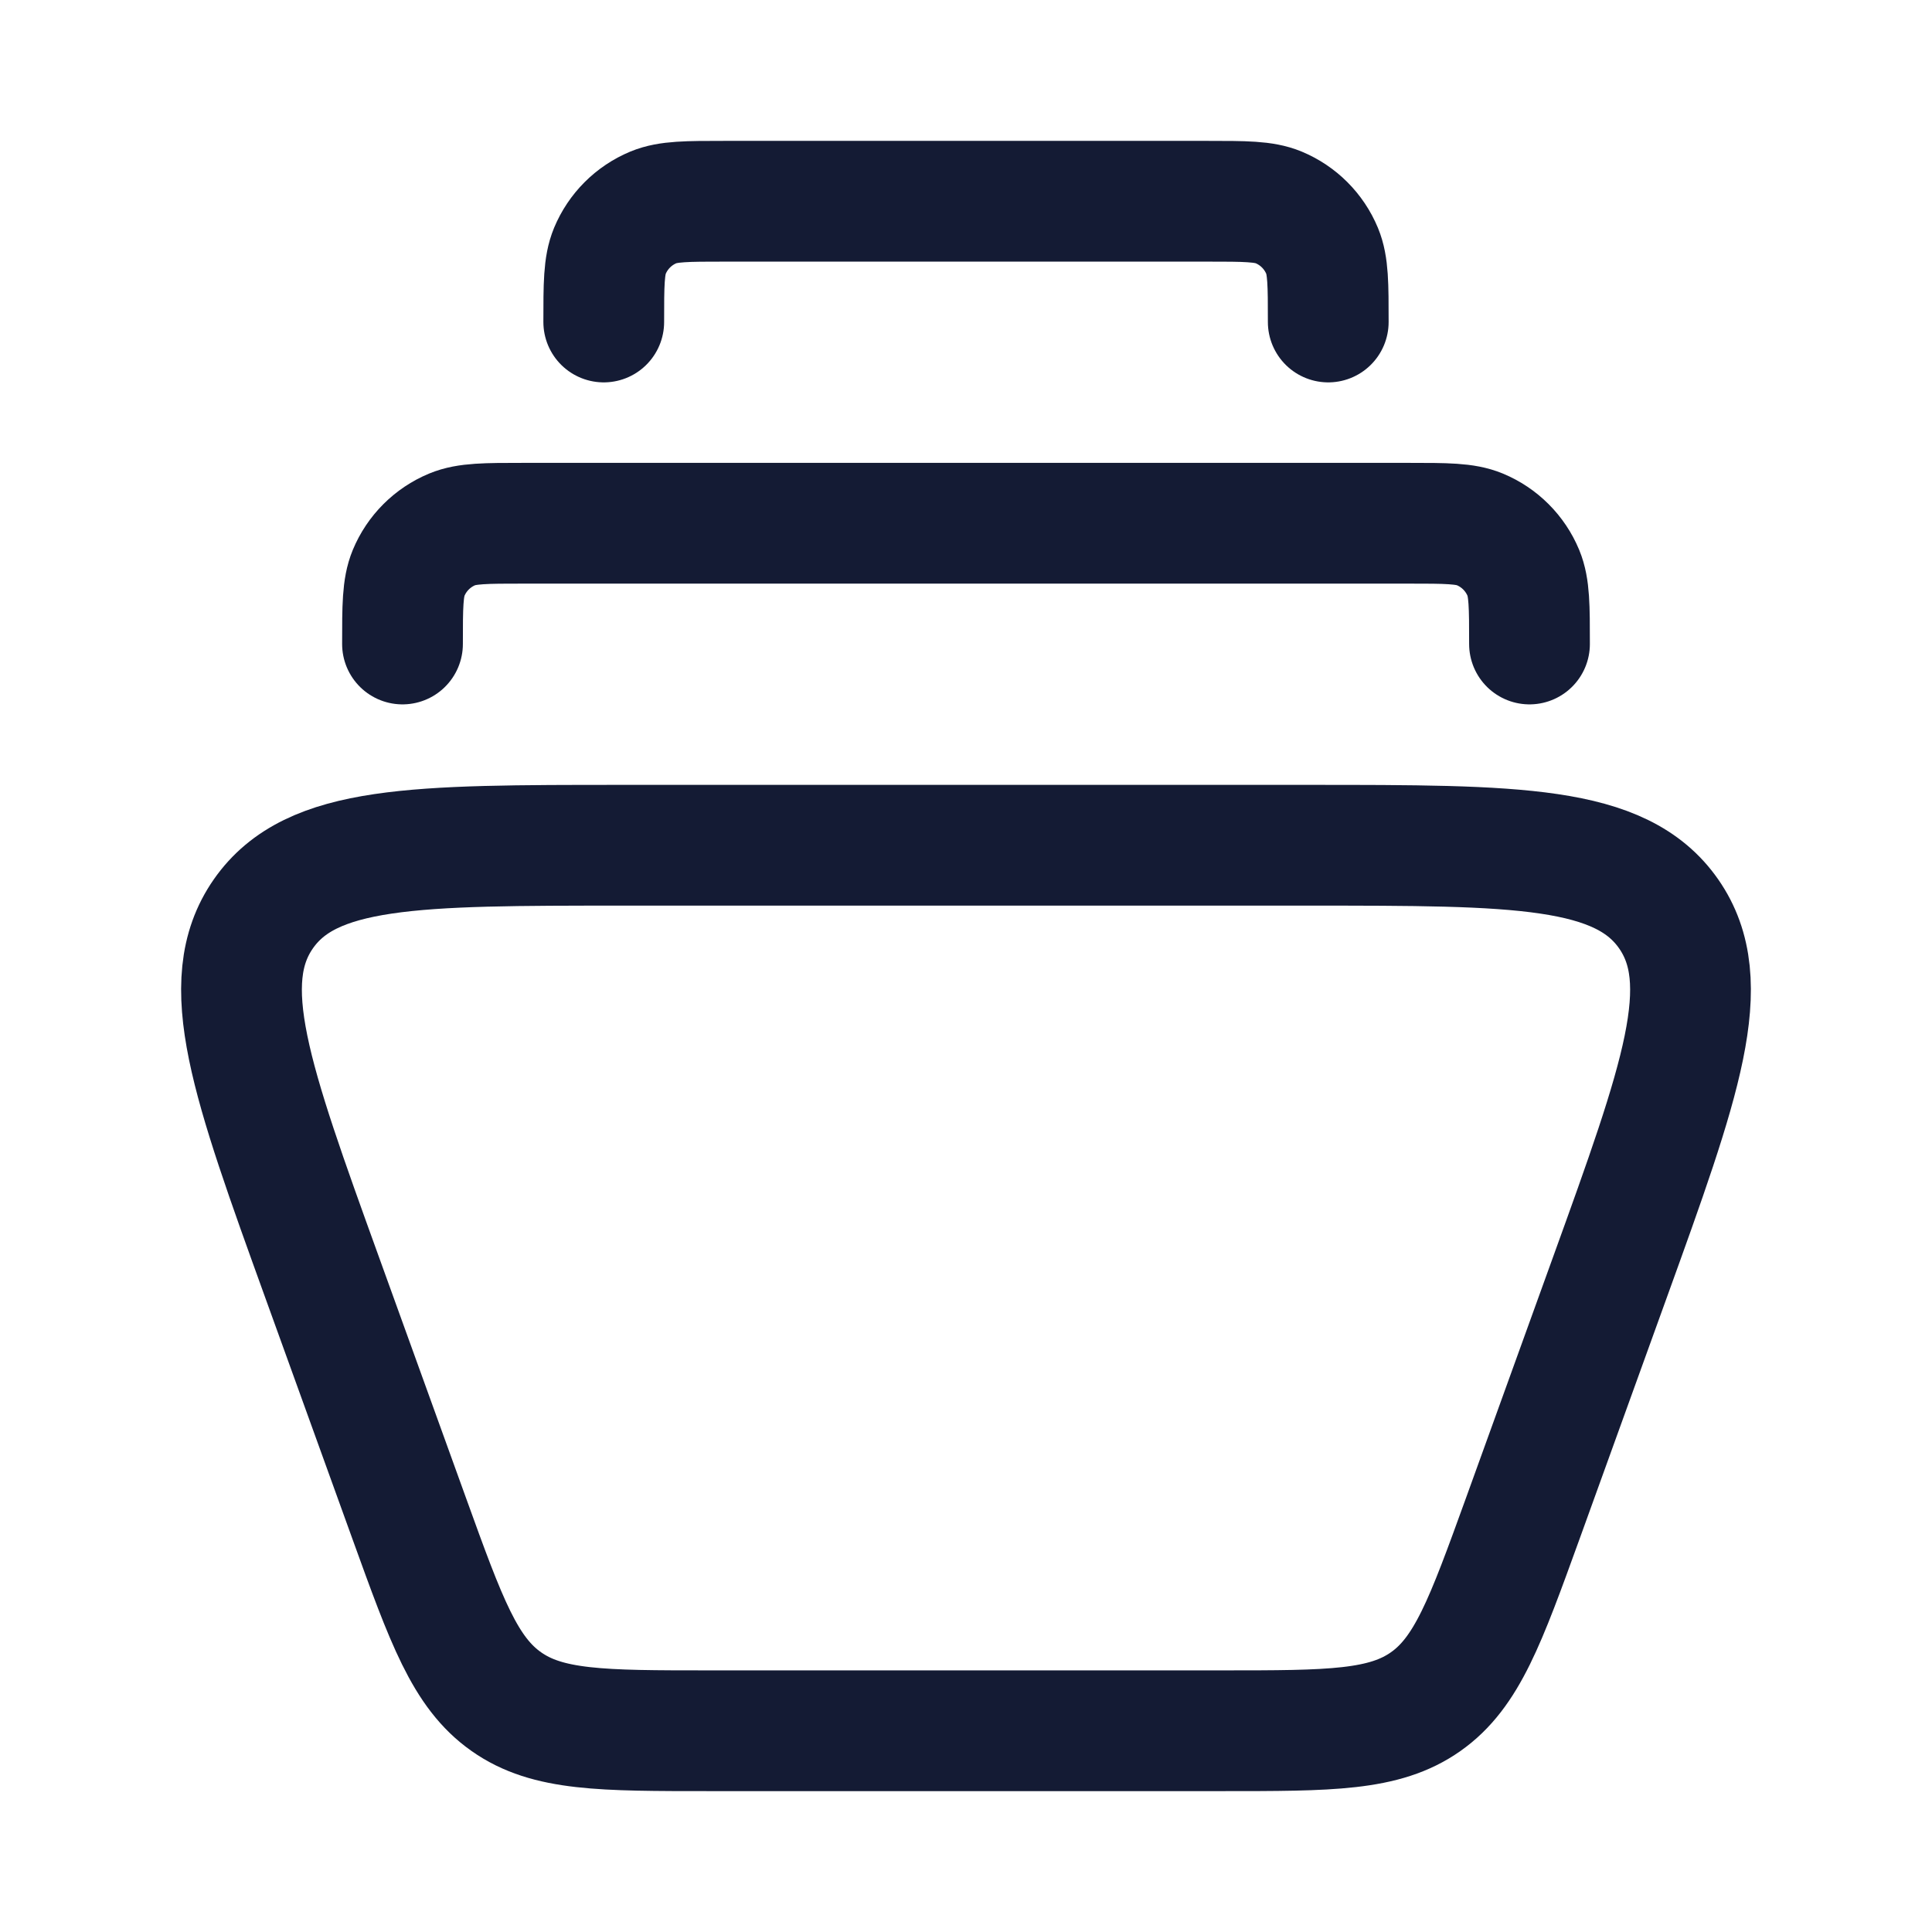 <svg width="24" height="24" viewBox="0 0 24 24" fill="none" xmlns="http://www.w3.org/2000/svg">
<path d="M16.263 10.5H7.737C5.156 10.5 3.865 10.5 3.271 11.353C2.678 12.205 3.119 13.426 4.001 15.867L5.085 18.867C5.545 20.14 5.775 20.776 6.289 21.138C6.802 21.5 7.475 21.5 8.821 21.5H15.179C16.525 21.5 17.198 21.5 17.711 21.138C18.224 20.776 18.454 20.14 18.915 18.867L19.999 15.867C20.881 13.426 21.322 12.205 20.729 11.353C20.135 10.5 18.844 10.5 16.263 10.5Z" stroke="#141B34" stroke-width="1.5" stroke-linecap="square"/>
<path d="M19 8C19 7.534 19 7.301 18.924 7.117C18.822 6.872 18.628 6.678 18.383 6.576C18.199 6.5 17.966 6.5 17.5 6.5H6.5C6.034 6.5 5.801 6.5 5.617 6.576C5.372 6.678 5.178 6.872 5.076 7.117C5 7.301 5 7.534 5 8" stroke="#141B34" stroke-width="1.5" stroke-linecap="round" stroke-linejoin="round"/>
<path d="M16.5 4C16.5 3.534 16.5 3.301 16.424 3.117C16.322 2.872 16.128 2.678 15.883 2.576C15.699 2.5 15.466 2.5 15 2.5H9C8.534 2.5 8.301 2.5 8.117 2.576C7.872 2.678 7.678 2.872 7.576 3.117C7.5 3.301 7.5 3.534 7.5 4" stroke="#141B34" stroke-width="1.5" stroke-linecap="round" stroke-linejoin="round"/>
</svg>
